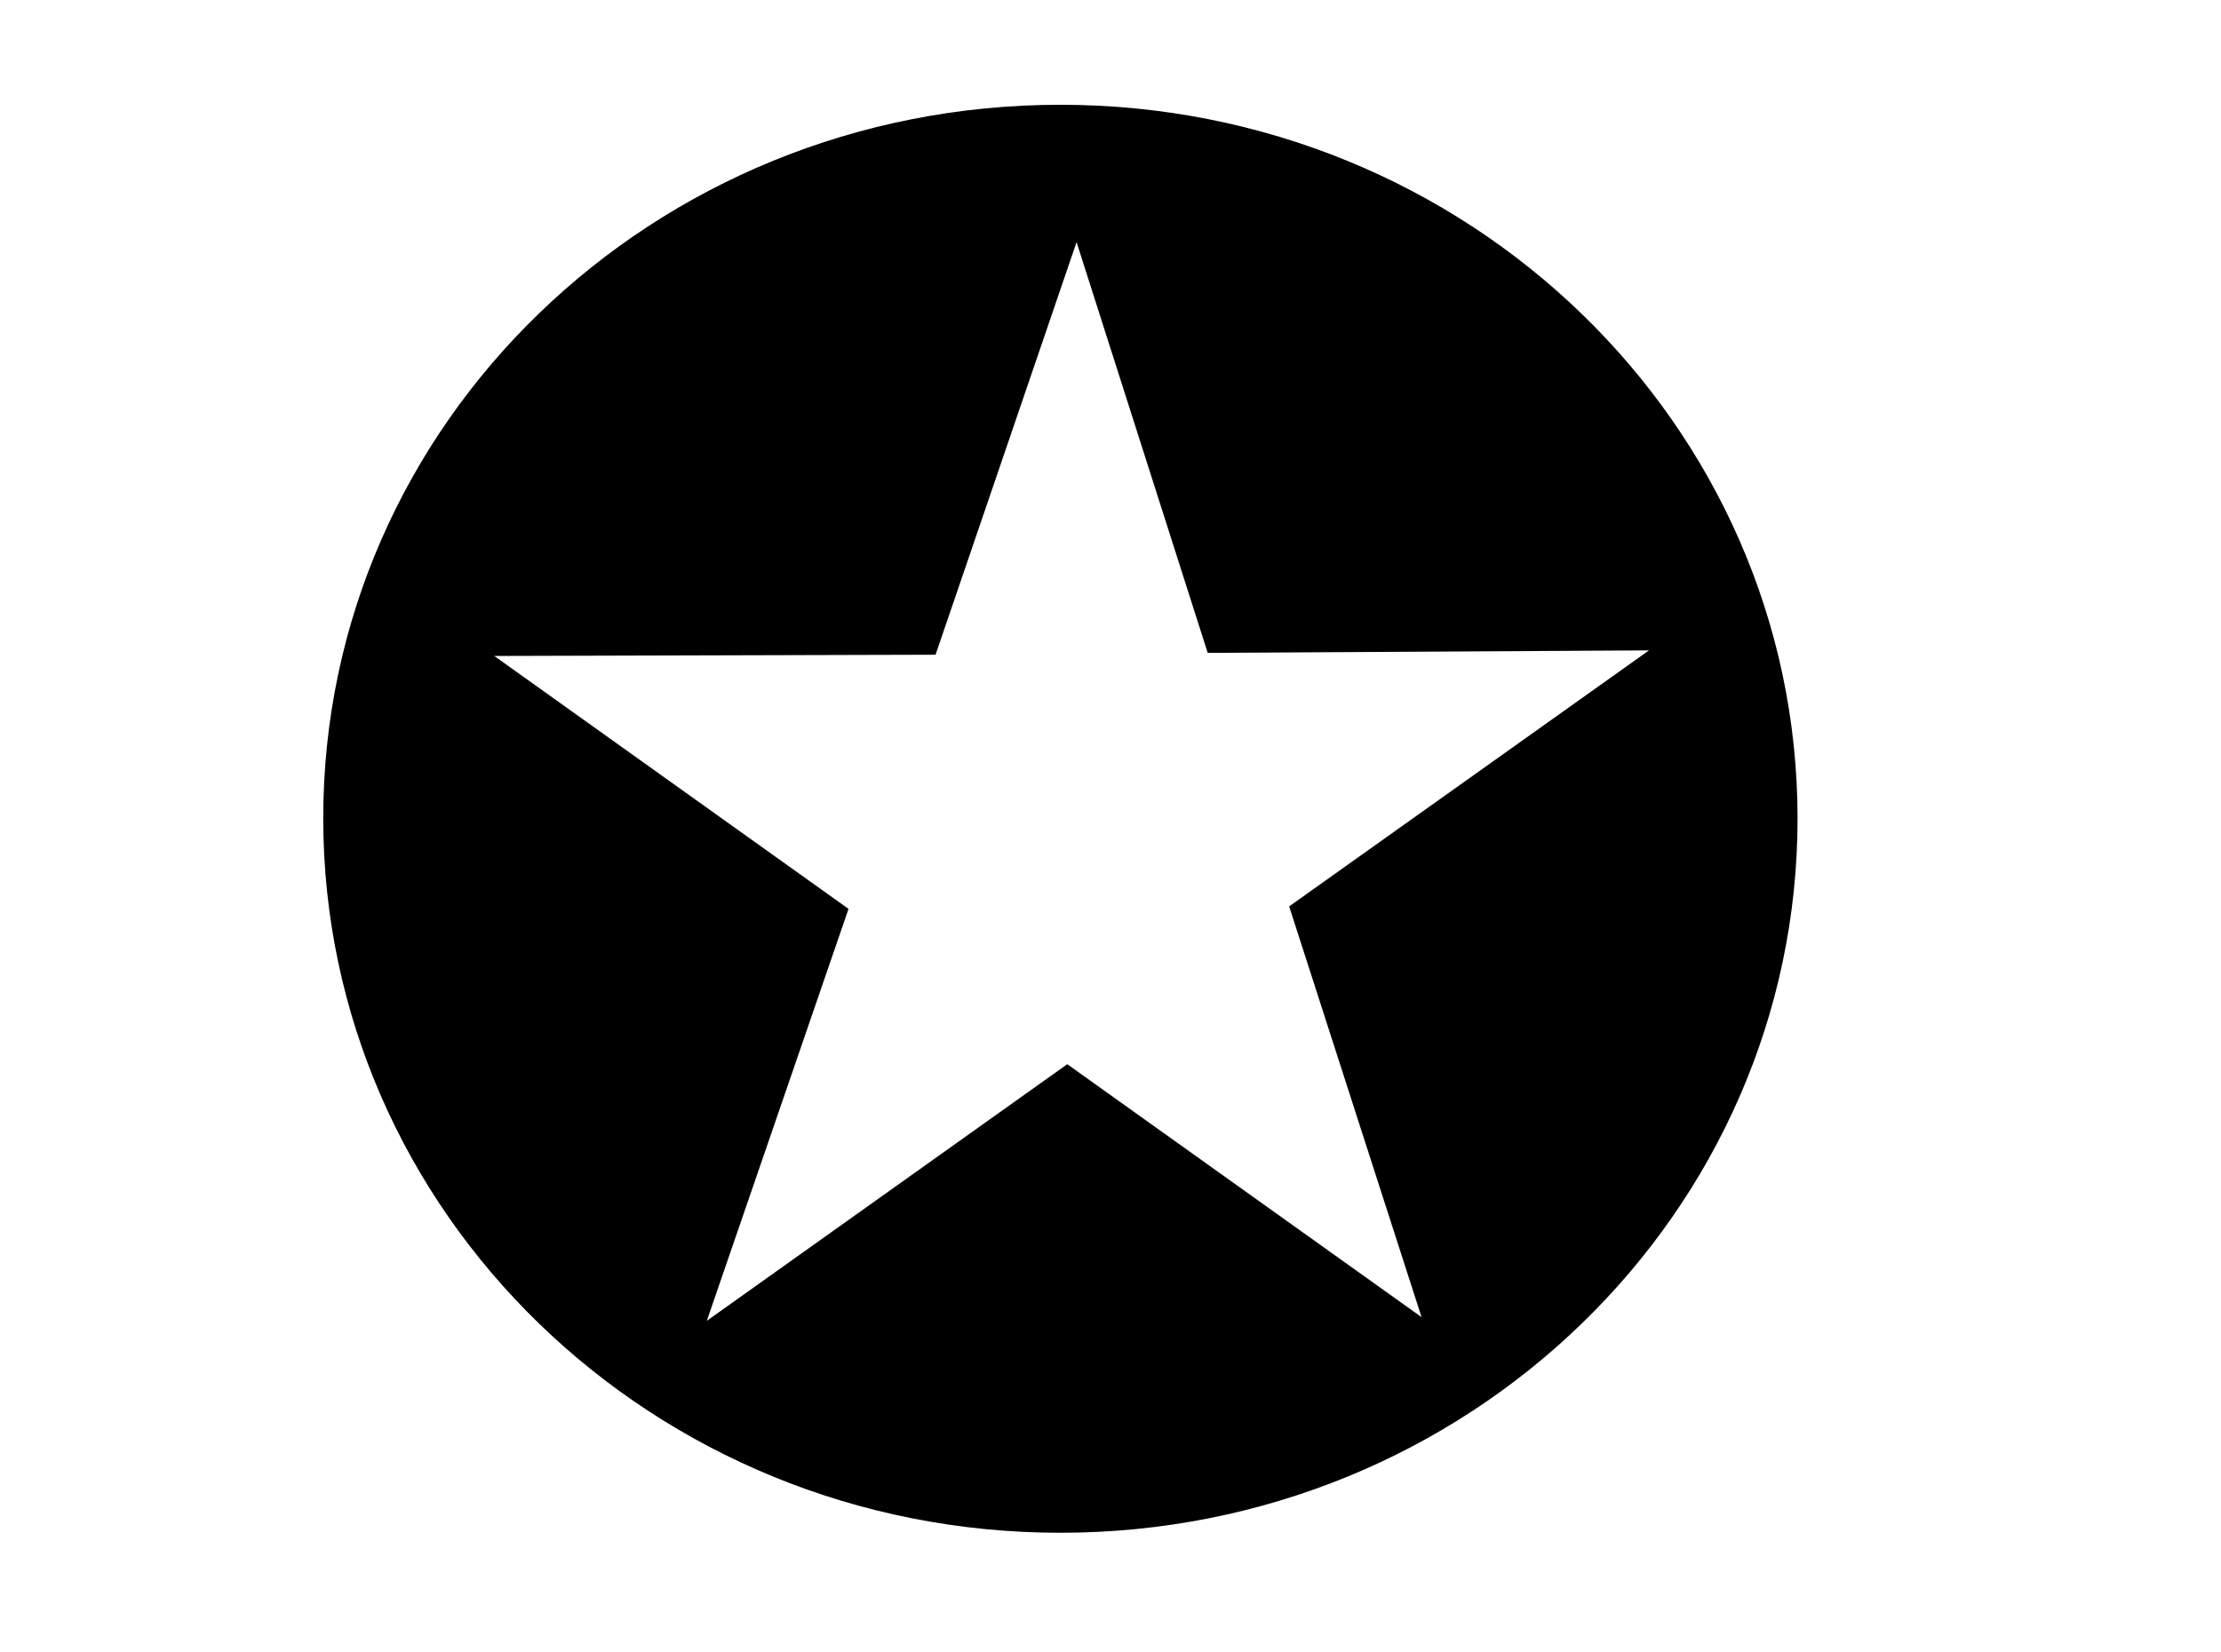 <!-- Generated by IcoMoon.io -->
<svg version="1.1" xmlns="http://www.w3.org/2000/svg" width="43" height="32" viewBox="0 0 43 32">
<title>kp</title>
<path d="M20.53 2.029c-7.894 0-14.272 6.173-14.272 13.815s6.378 13.839 14.272 13.839c7.892 0 14.269-6.194 14.272-13.833-0.003-7.639-6.392-13.821-14.272-13.821zM20.843 4.689l2.539 7.954 8.544-0.048-6.967 4.958 2.563 7.954-6.859-4.898-6.979 4.97 2.744-7.978-6.859-4.898 8.544-0.024z"></path>
</svg>
